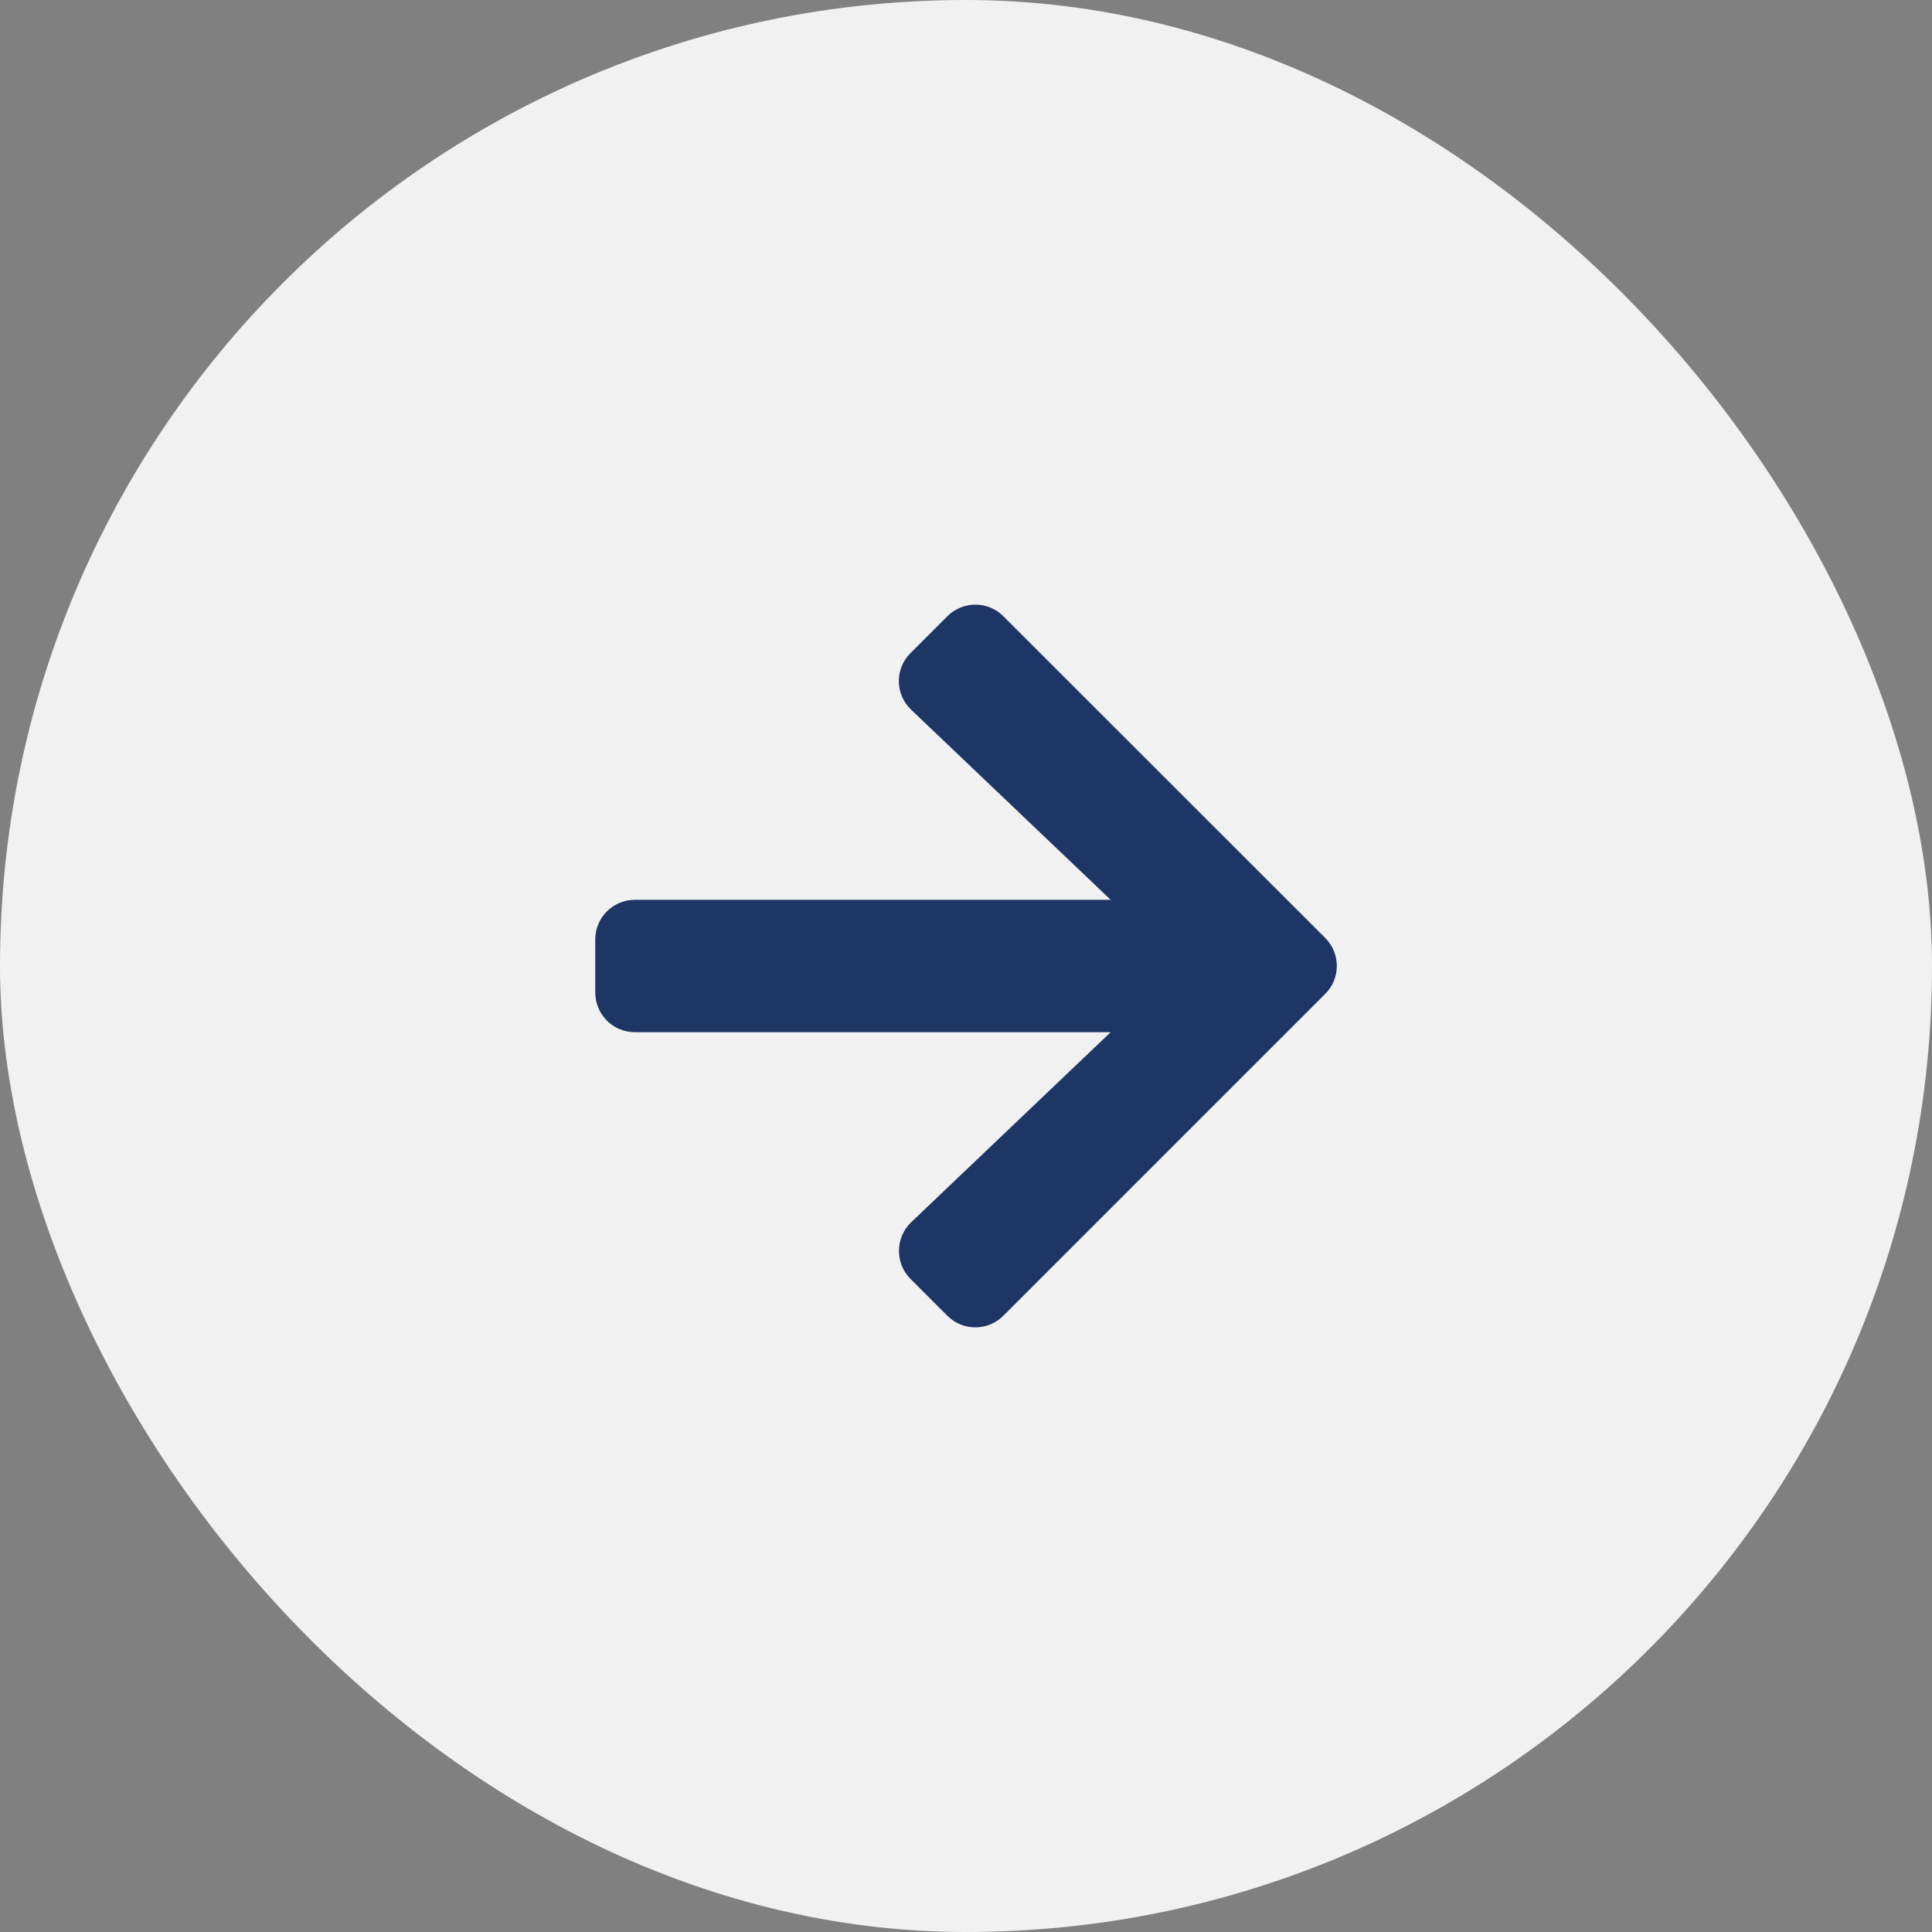 <svg width="57" height="57" viewBox="0 0 57 57" fill="none" xmlns="http://www.w3.org/2000/svg">
<rect x="0" y="0" width="57" height="57" fill="#808080" stroke="none"/>
<rect x="57" y="57" width="57" height="57" rx="28.5" transform="rotate(-180 57 57)" fill="#F1F1F1"/>
<path d="M26.864 19.267L27.948 18.183C28.407 17.724 29.149 17.724 29.604 18.183L39.096 27.67C39.555 28.129 39.555 28.871 39.096 29.325L29.604 38.817C29.145 39.276 28.402 39.276 27.948 38.817L26.864 37.733C26.4 37.27 26.41 36.513 26.884 36.059L32.768 30.453L18.734 30.453C18.085 30.453 17.562 29.931 17.562 29.281L17.562 27.719C17.562 27.069 18.085 26.547 18.734 26.547L32.768 26.547L26.884 20.941C26.405 20.487 26.395 19.73 26.864 19.267Z" fill="#1D3666"/>
</svg>
